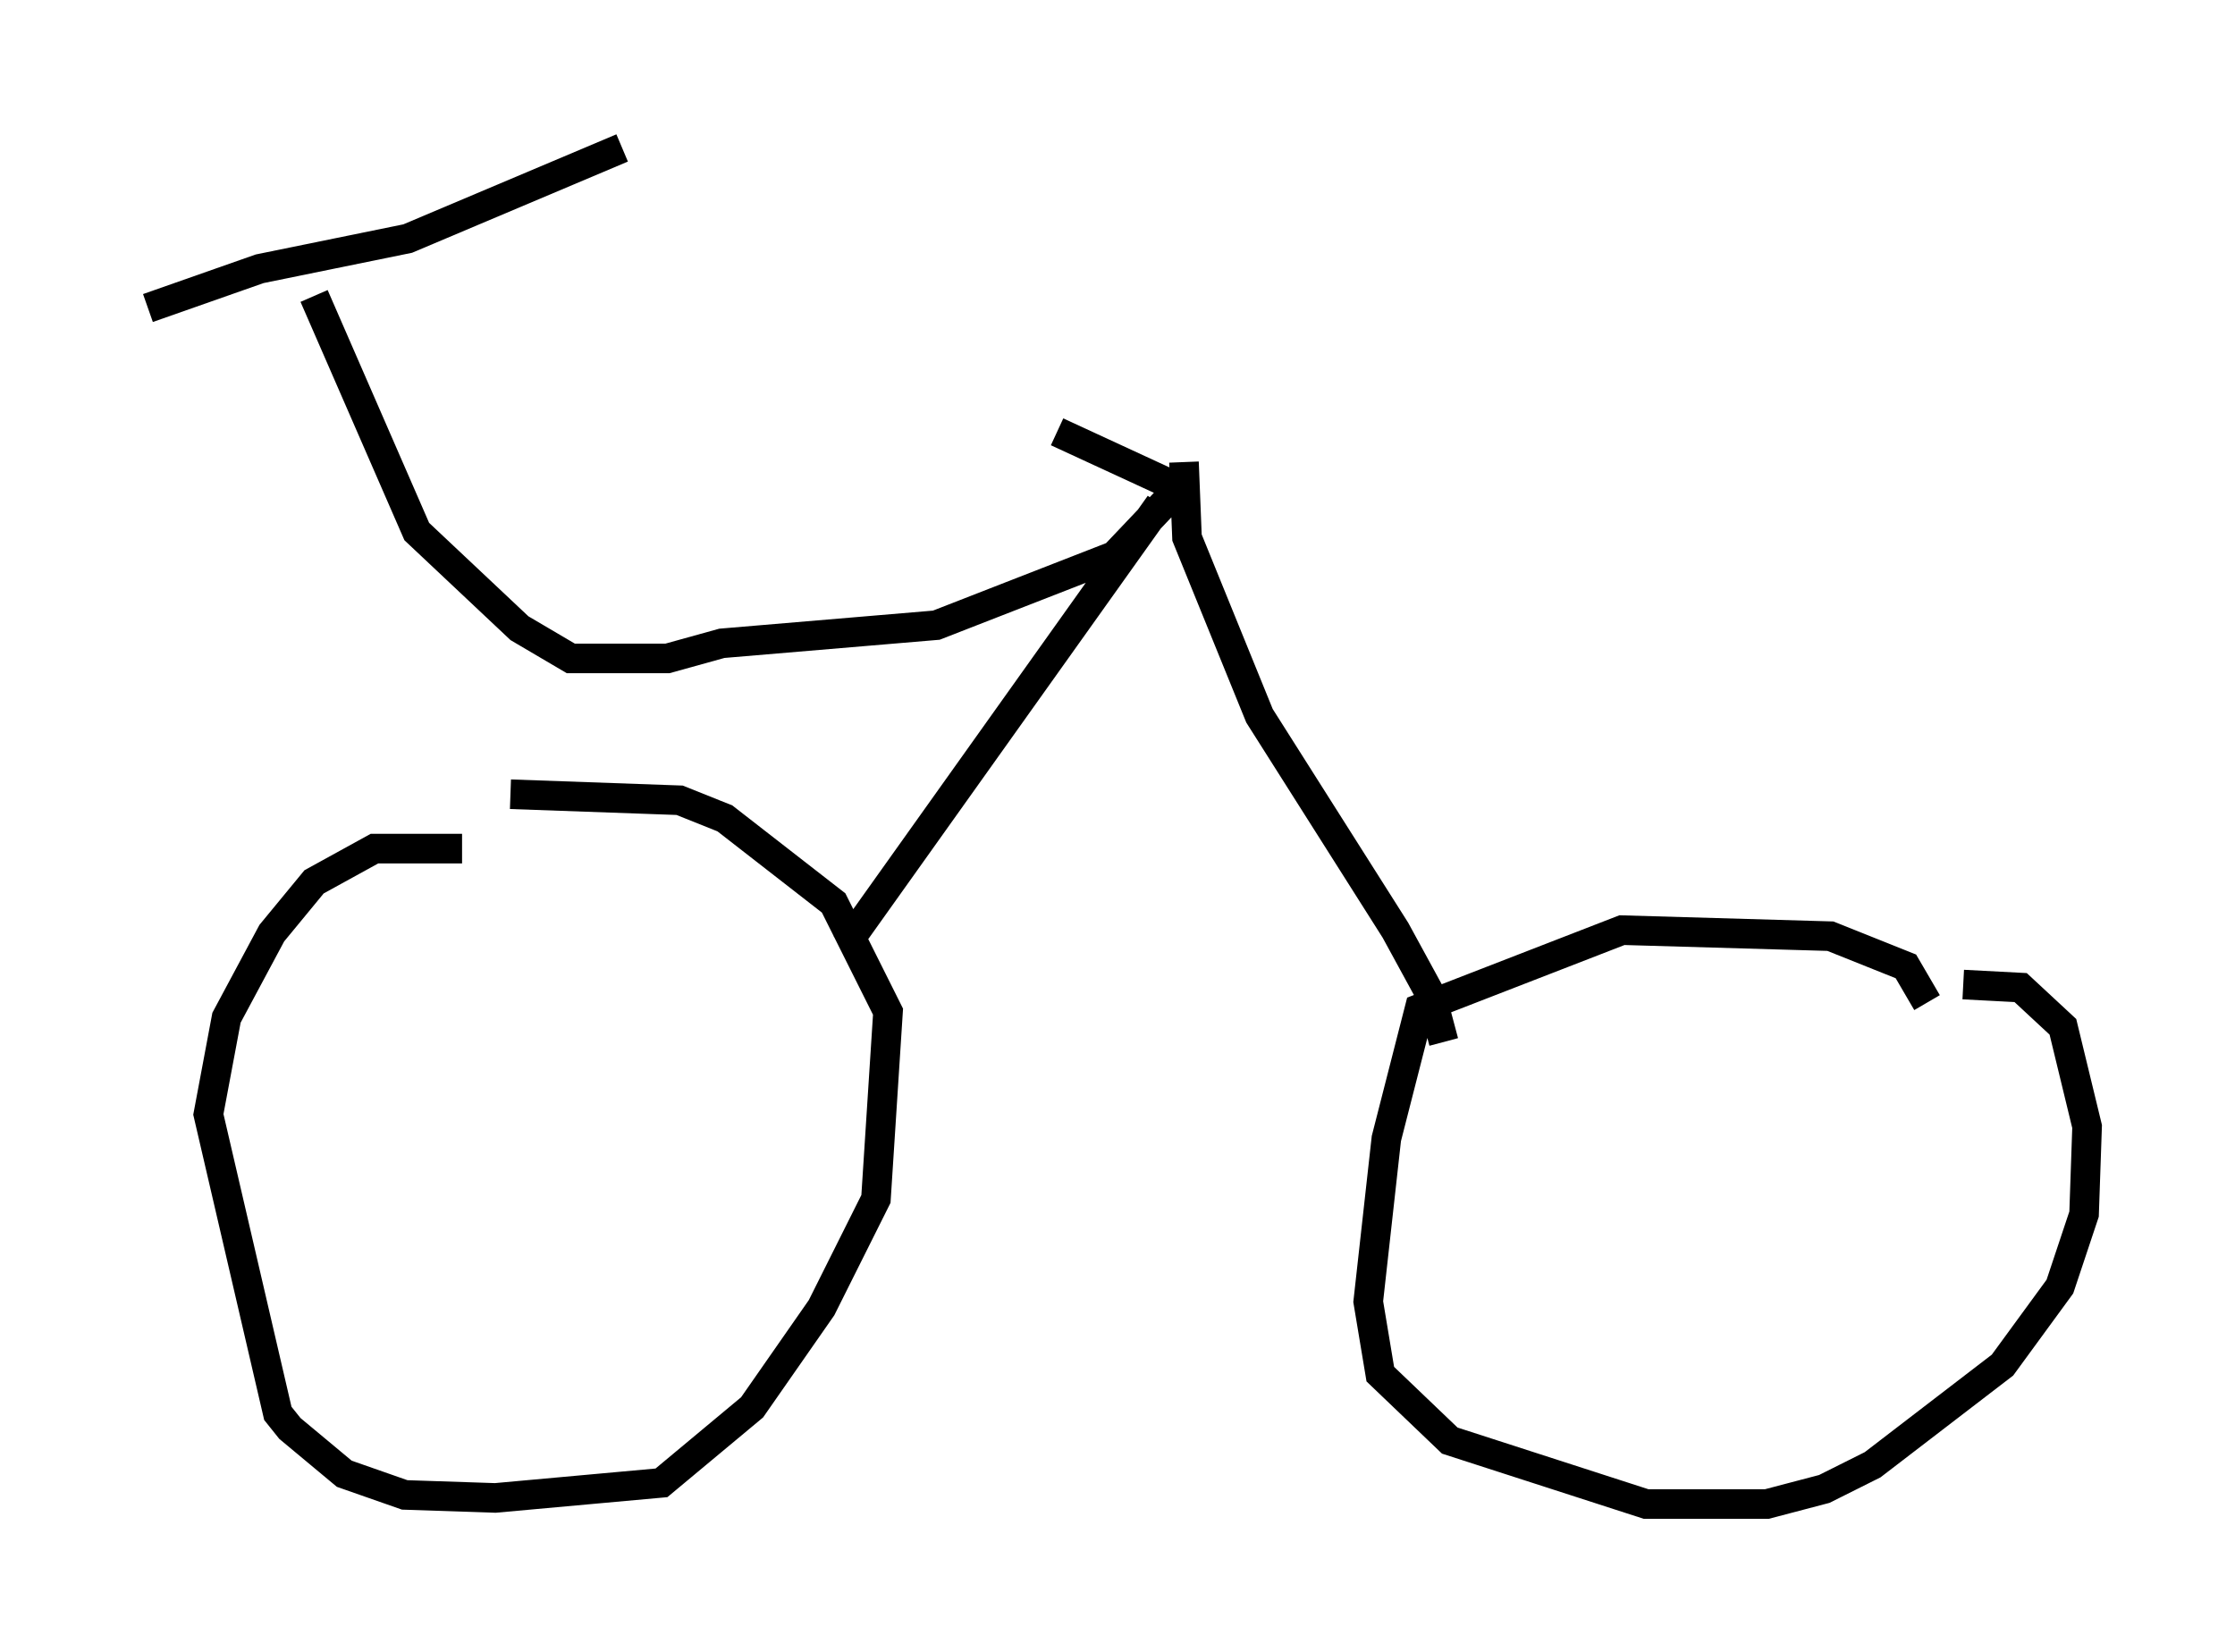 <?xml version="1.0" encoding="utf-8" ?>
<svg baseProfile="full" height="55.836" version="1.1" width="75.538" xmlns="http://www.w3.org/2000/svg" xmlns:ev="http://www.w3.org/2001/xml-events" xmlns:xlink="http://www.w3.org/1999/xlink"><defs /><rect fill="white" height="55.836" width="75.538" x="0" y="0" /><path d="M20.925, 30.623 m-5.308, -1.94 l-2.96, 0.0 -2.042, 1.123 l-1.429, 1.735 -1.531, 2.858 l-0.613, 3.267 2.348, 10.106 l0.408, 0.51 1.838, 1.531 l2.042, 0.715 3.063, 0.102 l5.615, -0.51 3.063, -2.552 l2.348, -3.369 1.838, -3.675 l0.408, -6.329 -1.838, -3.675 l-3.675, -2.858 -1.531, -0.613 l-5.717, -0.204 m47.878, 7.044 l-0.715, -1.225 -2.552, -1.021 l-7.044, -0.204 -6.84, 2.654 l-1.123, 4.39 -0.613, 5.513 l0.408, 2.45 2.348, 2.246 l6.635, 2.144 4.083, 0.0 l1.94, -0.51 1.633, -0.817 l4.39, -3.369 1.94, -2.654 l0.817, -2.45 0.102, -2.96 l-0.817, -3.369 -1.429, -1.327 l-1.94, -0.102 m-37.771, -1.327 l10.617, -14.904 m9.596, 18.171 l-0.408, -1.531 -1.225, -2.246 l-4.594, -7.248 -2.45, -6.023 l-0.102, -2.552 m-0.408, 1.123 l-1.94, 2.042 -6.023, 2.348 l-7.248, 0.613 -1.838, 0.51 l-3.267, 0.0 -1.735, -1.021 l-3.471, -3.267 -3.471, -7.963 m-5.615, 0.408 l3.777, -1.327 5.002, -1.021 l7.248, -3.063 m18.681, 11.433 l-3.981, -1.838 " fill="none" stroke="black" stroke-width="1" /></svg>